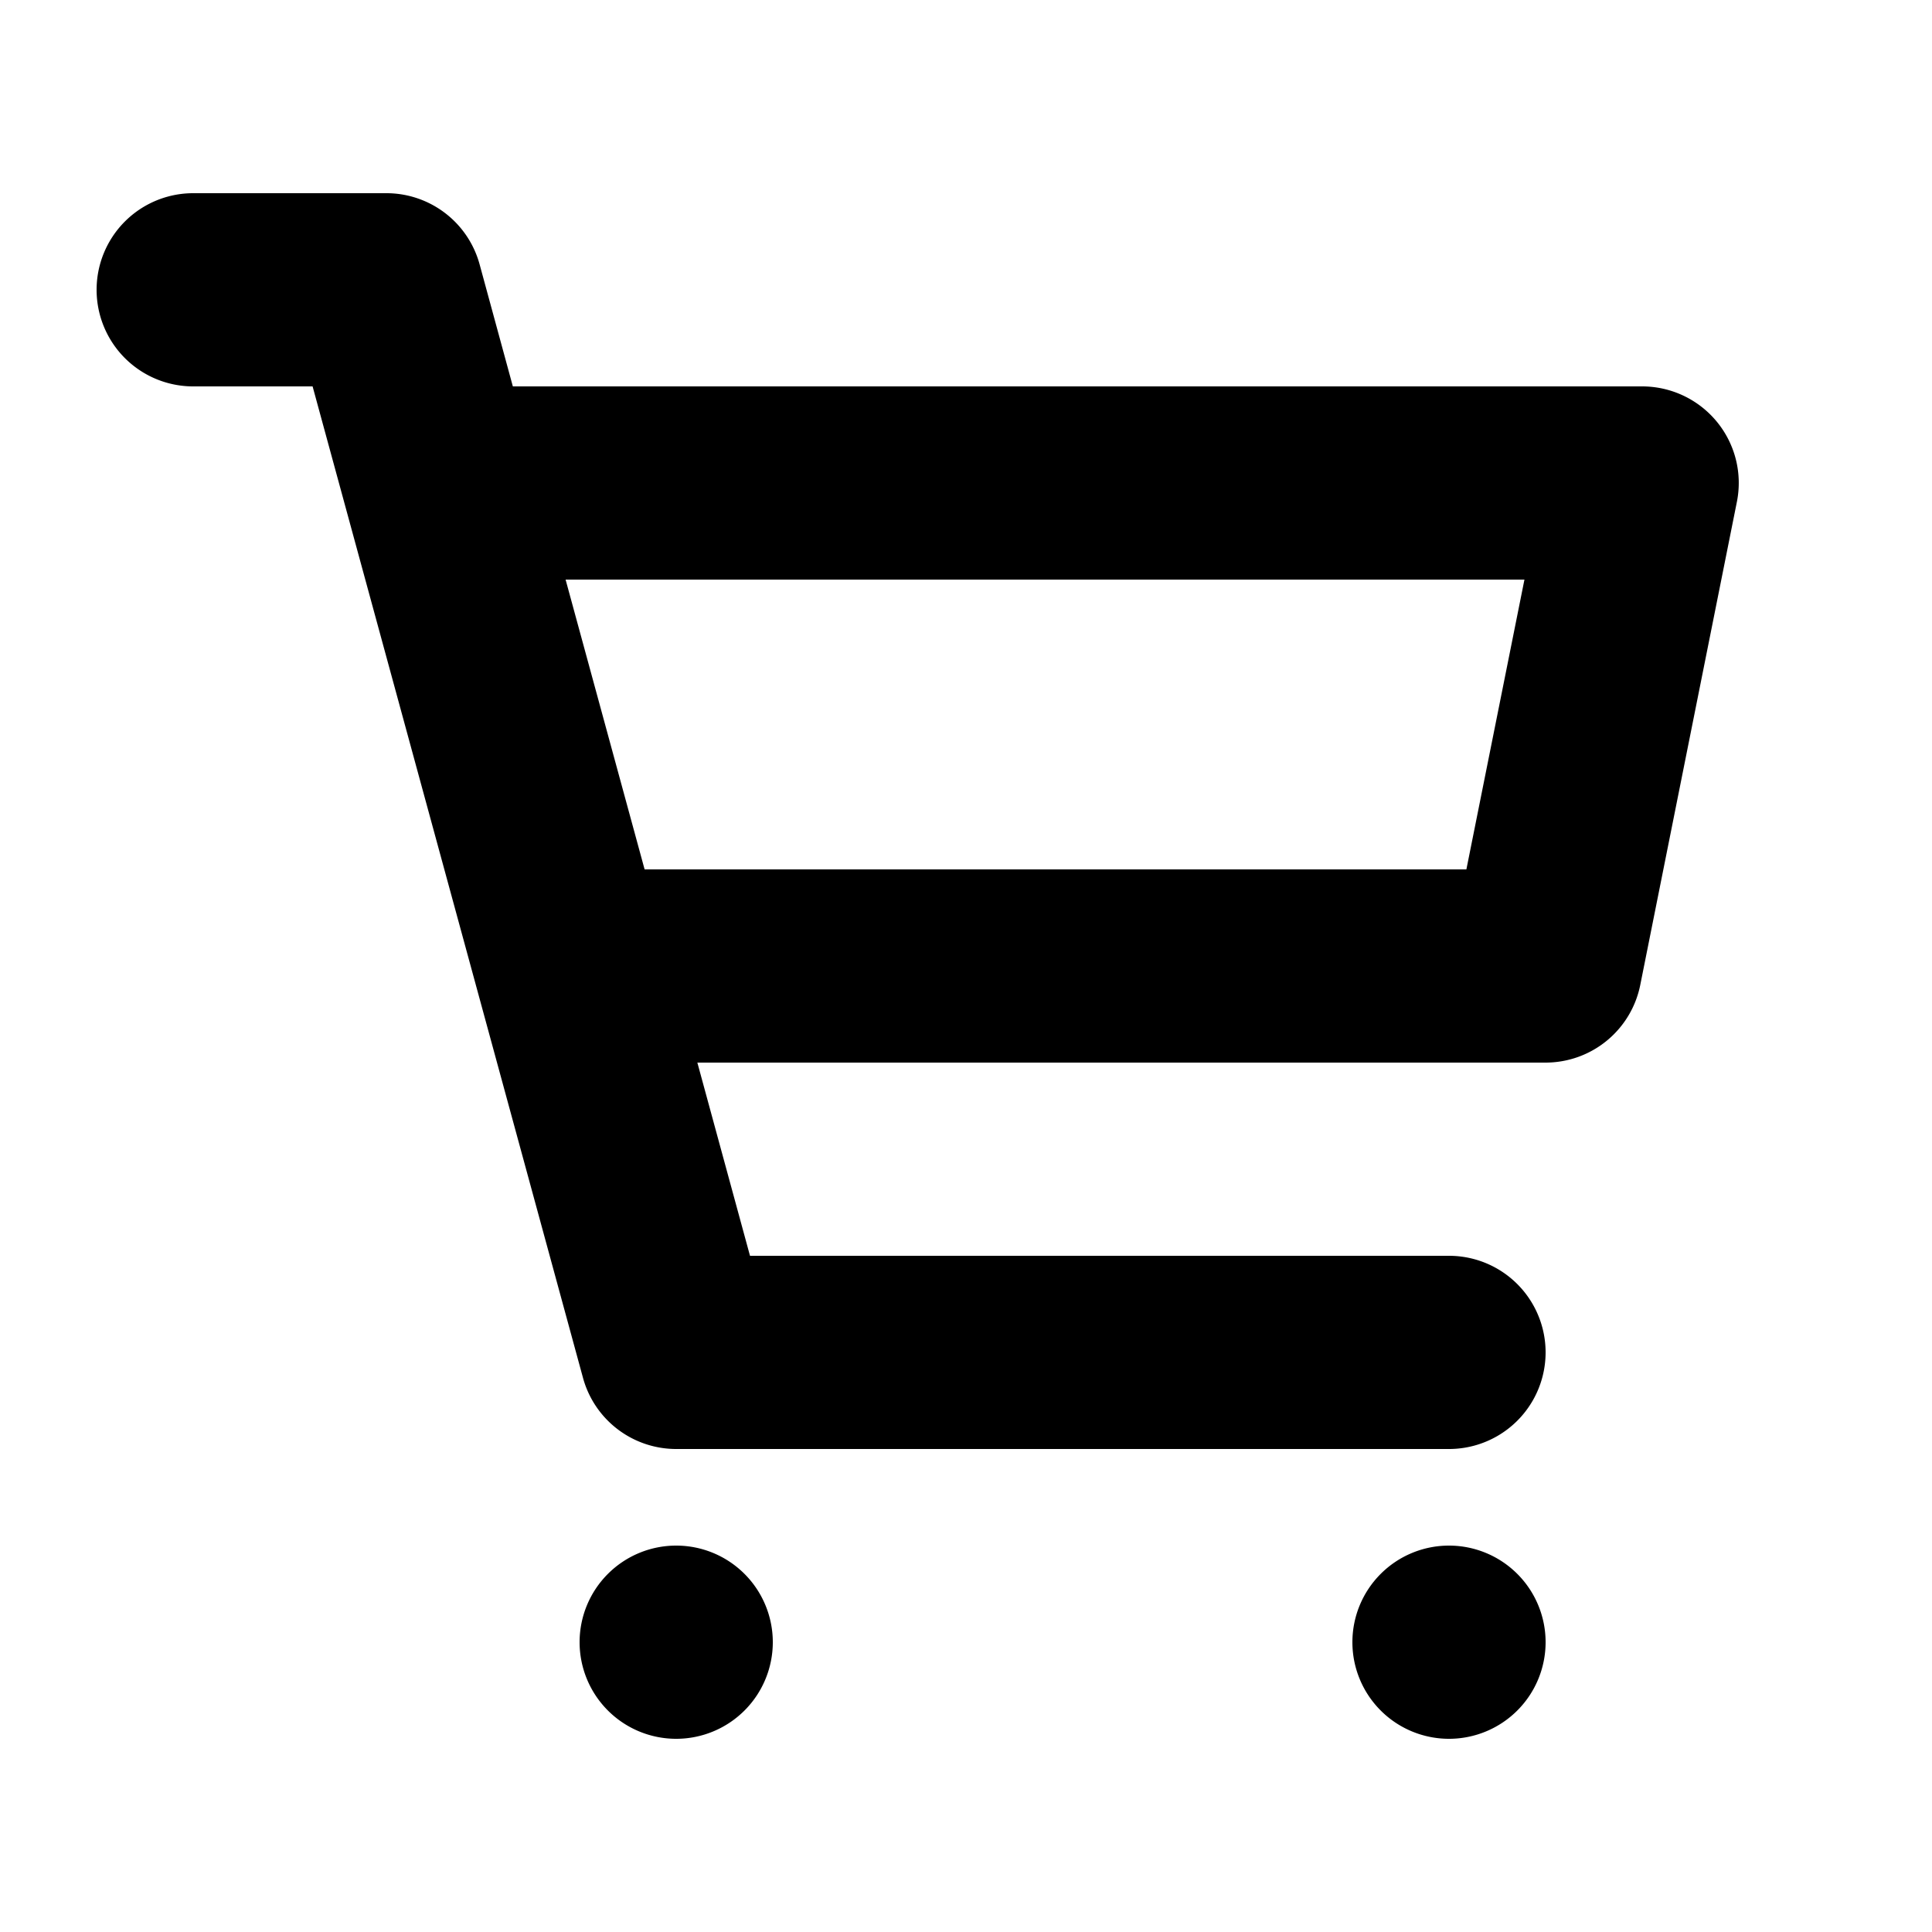 <svg id="glyphicons-halflings" xmlns="http://www.w3.org/2000/svg" viewBox="0 0 20 20">
  <path id="cart" d="M17.773,4.366A1.001,1.001,0,0,0,17,4H5.309L4.965,2.737A1.0 1,0,0,0,4,2H2A1,1,0,0,0,2,4H3.236L6.035,14.263A1.0 1,0,0,0,7,15h8a1,1,0,0,0,0-2H7.764l-.545-2H16a1,1,0,0,0,.98-.804l1-5A.998.998,0,0,0,17.773,4.366ZM15.18,9H6.673L5.855,6h9.926ZM16,17a1,1,0,1,1-1-1A1,1,0,0,1,16,17ZM8,17a1,1,0,1,1-1-1A1,1,0,0,1,8,17Z"/>
</svg>
